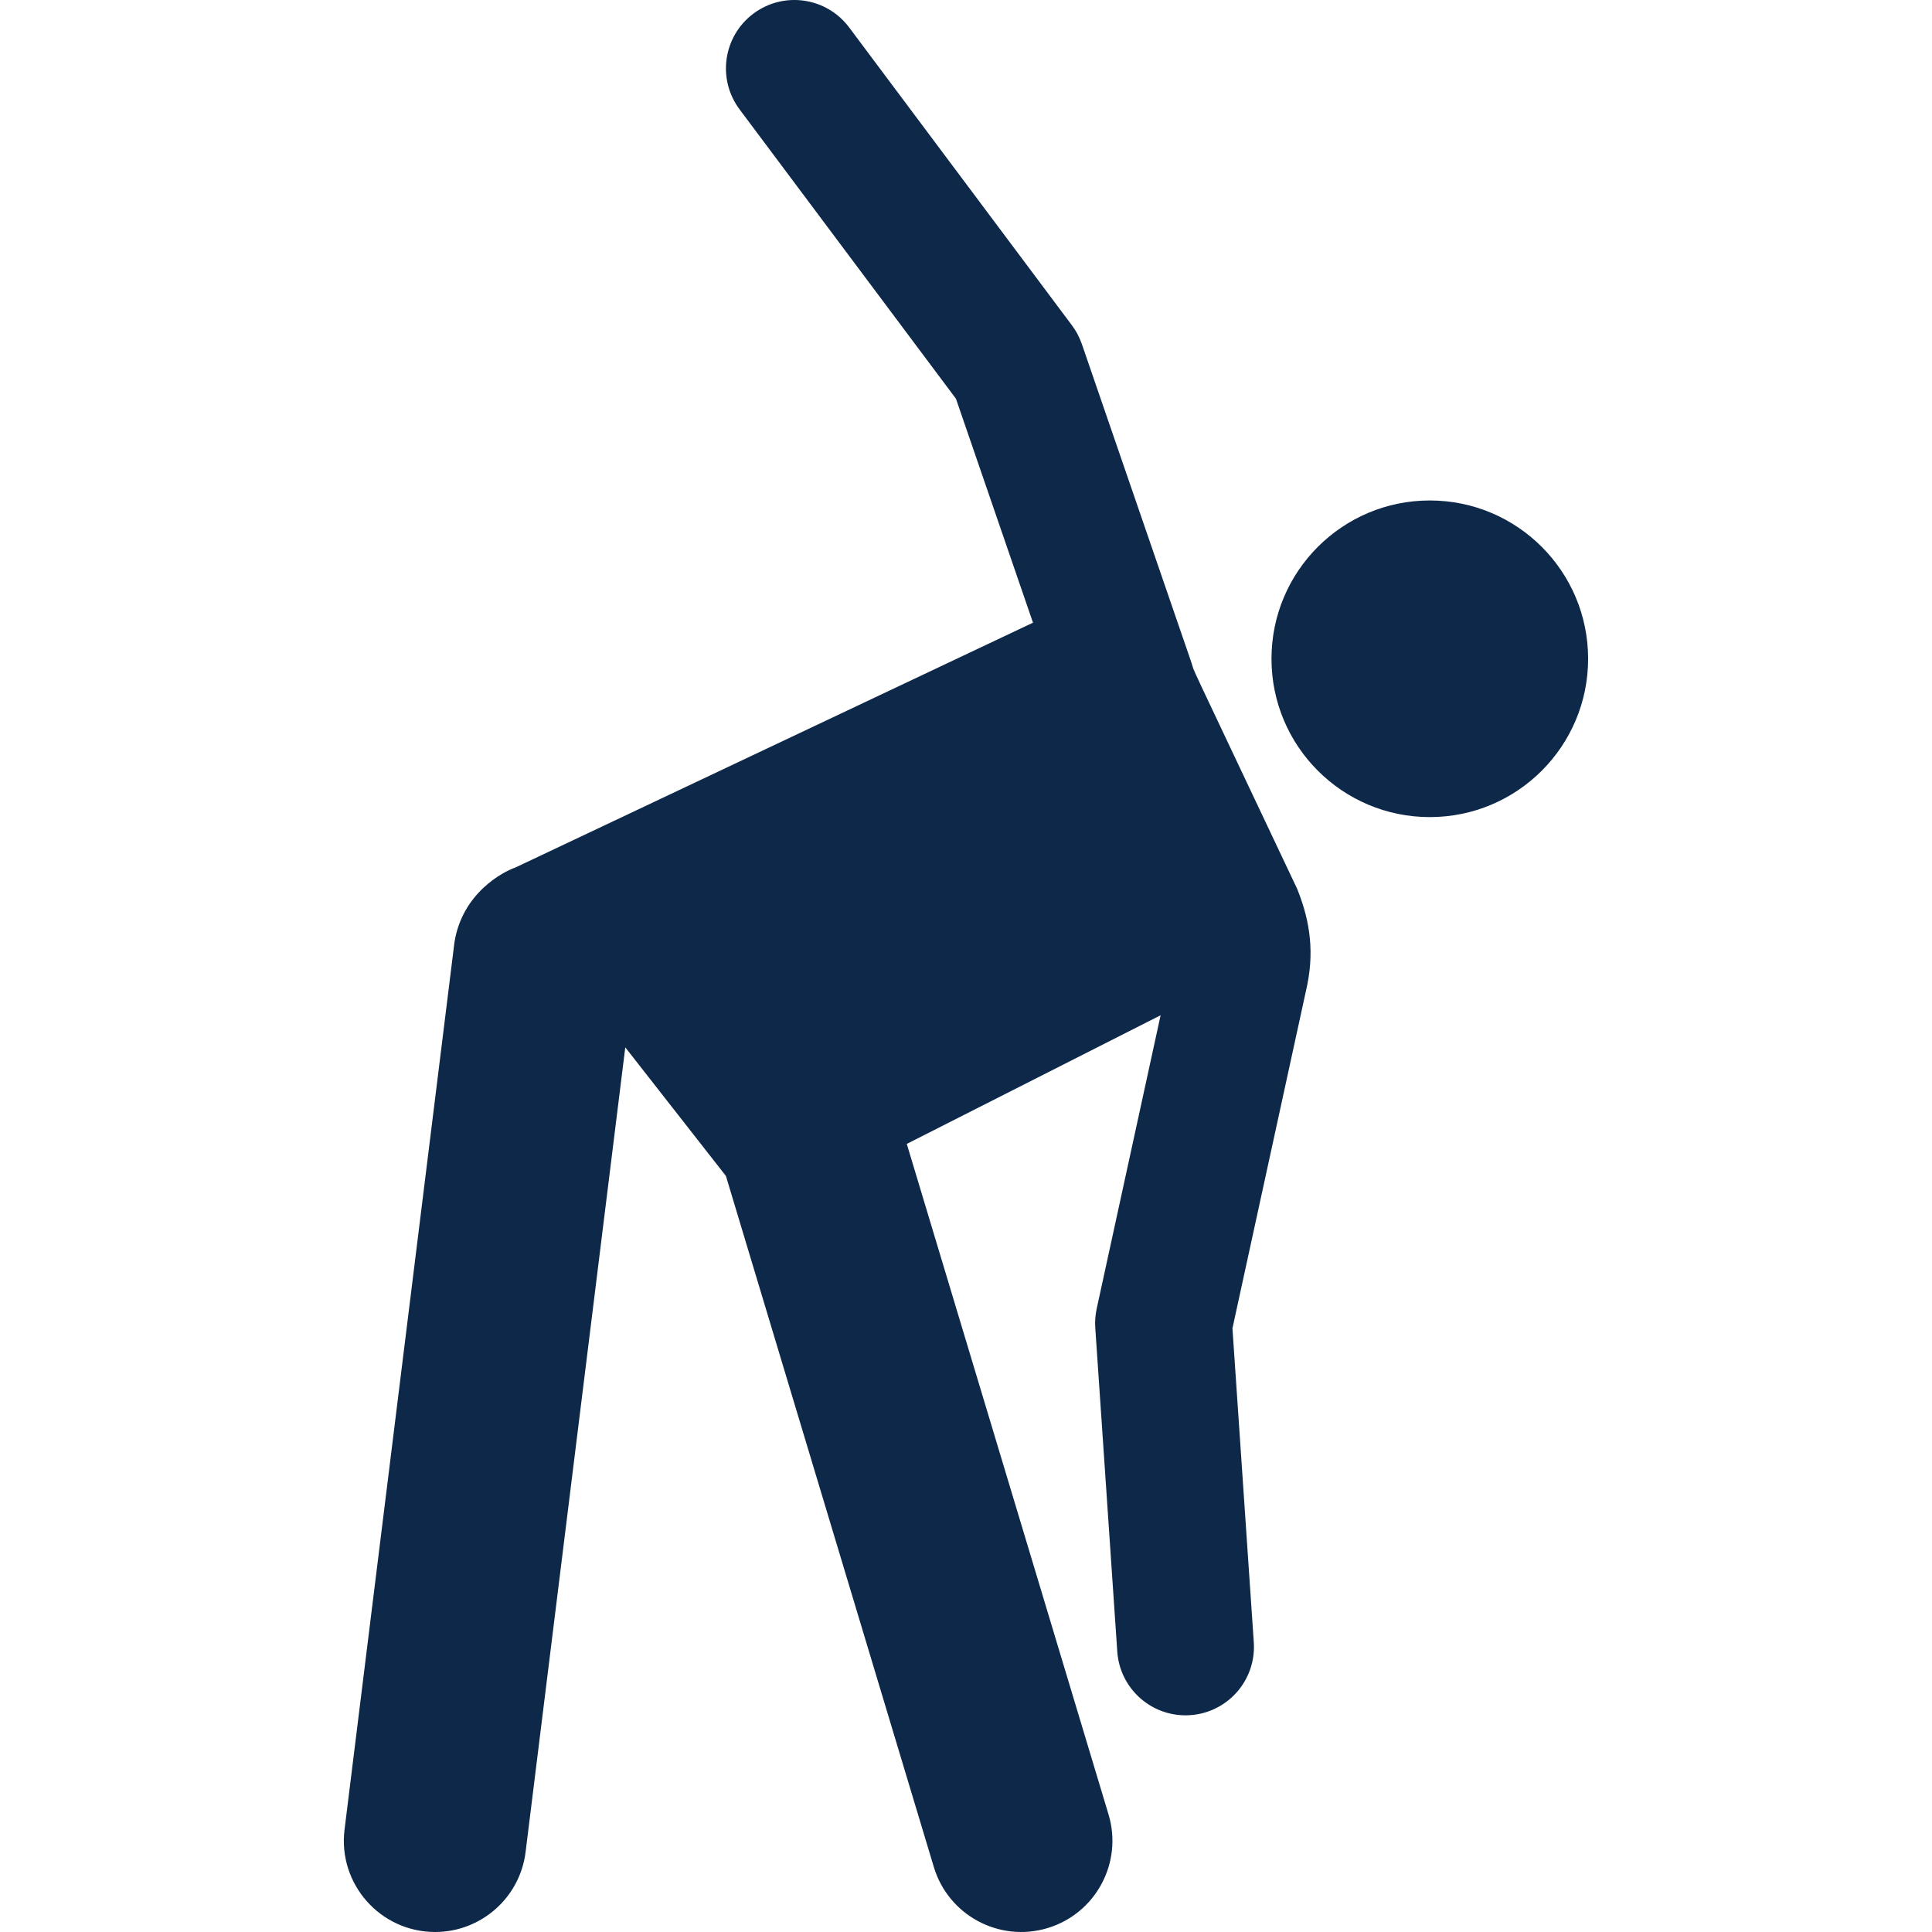 <svg width="204" height="204" viewBox="0 0 204 204" fill="none" xmlns="http://www.w3.org/2000/svg">
<g clip-path="url(#clip0_118_142)">
<path d="M136.961 93.84C124.379 67.238 126.312 71.442 125.817 70.005L114.233 36.331C113.989 35.621 113.636 34.955 113.187 34.354L89.662 2.898C87.274 -0.297 82.746 -0.951 79.551 1.439C76.356 3.828 75.703 8.355 78.092 11.55L100.939 42.1L109.074 65.749L54.416 91.603C53.197 92.023 48.816 94.234 47.983 99.519L36.381 193.182C35.67 198.923 40.145 203.999 45.952 203.999C50.743 203.999 54.894 200.427 55.498 195.55L66.023 110.591L76.649 124.167L98.604 197.141C100.137 202.234 105.507 205.122 110.603 203.589C115.696 202.057 118.583 196.685 117.051 191.591L95.747 120.785L122.549 107.201L115.799 138.188C115.654 138.853 115.604 139.536 115.65 140.215L117.973 174.387C118.244 178.363 121.685 181.374 125.671 181.104C129.651 180.833 132.658 177.387 132.388 173.407L130.134 140.26L138.03 104.014C138.871 99.894 138.076 96.601 136.961 93.84Z" fill="#0D2848"/>
<path d="M150.973 86.277C160.205 86.277 167.689 78.793 167.689 69.561C167.689 60.329 160.205 52.845 150.973 52.845C141.741 52.845 134.257 60.329 134.257 69.561C134.257 78.793 141.741 86.277 150.973 86.277Z" fill="#0D2848"/>
</g>
<defs>
<clipPath id="clip0_118_142">
<rect width="204" height="204" fill="white"/>
</clipPath>
</defs>
</svg>
